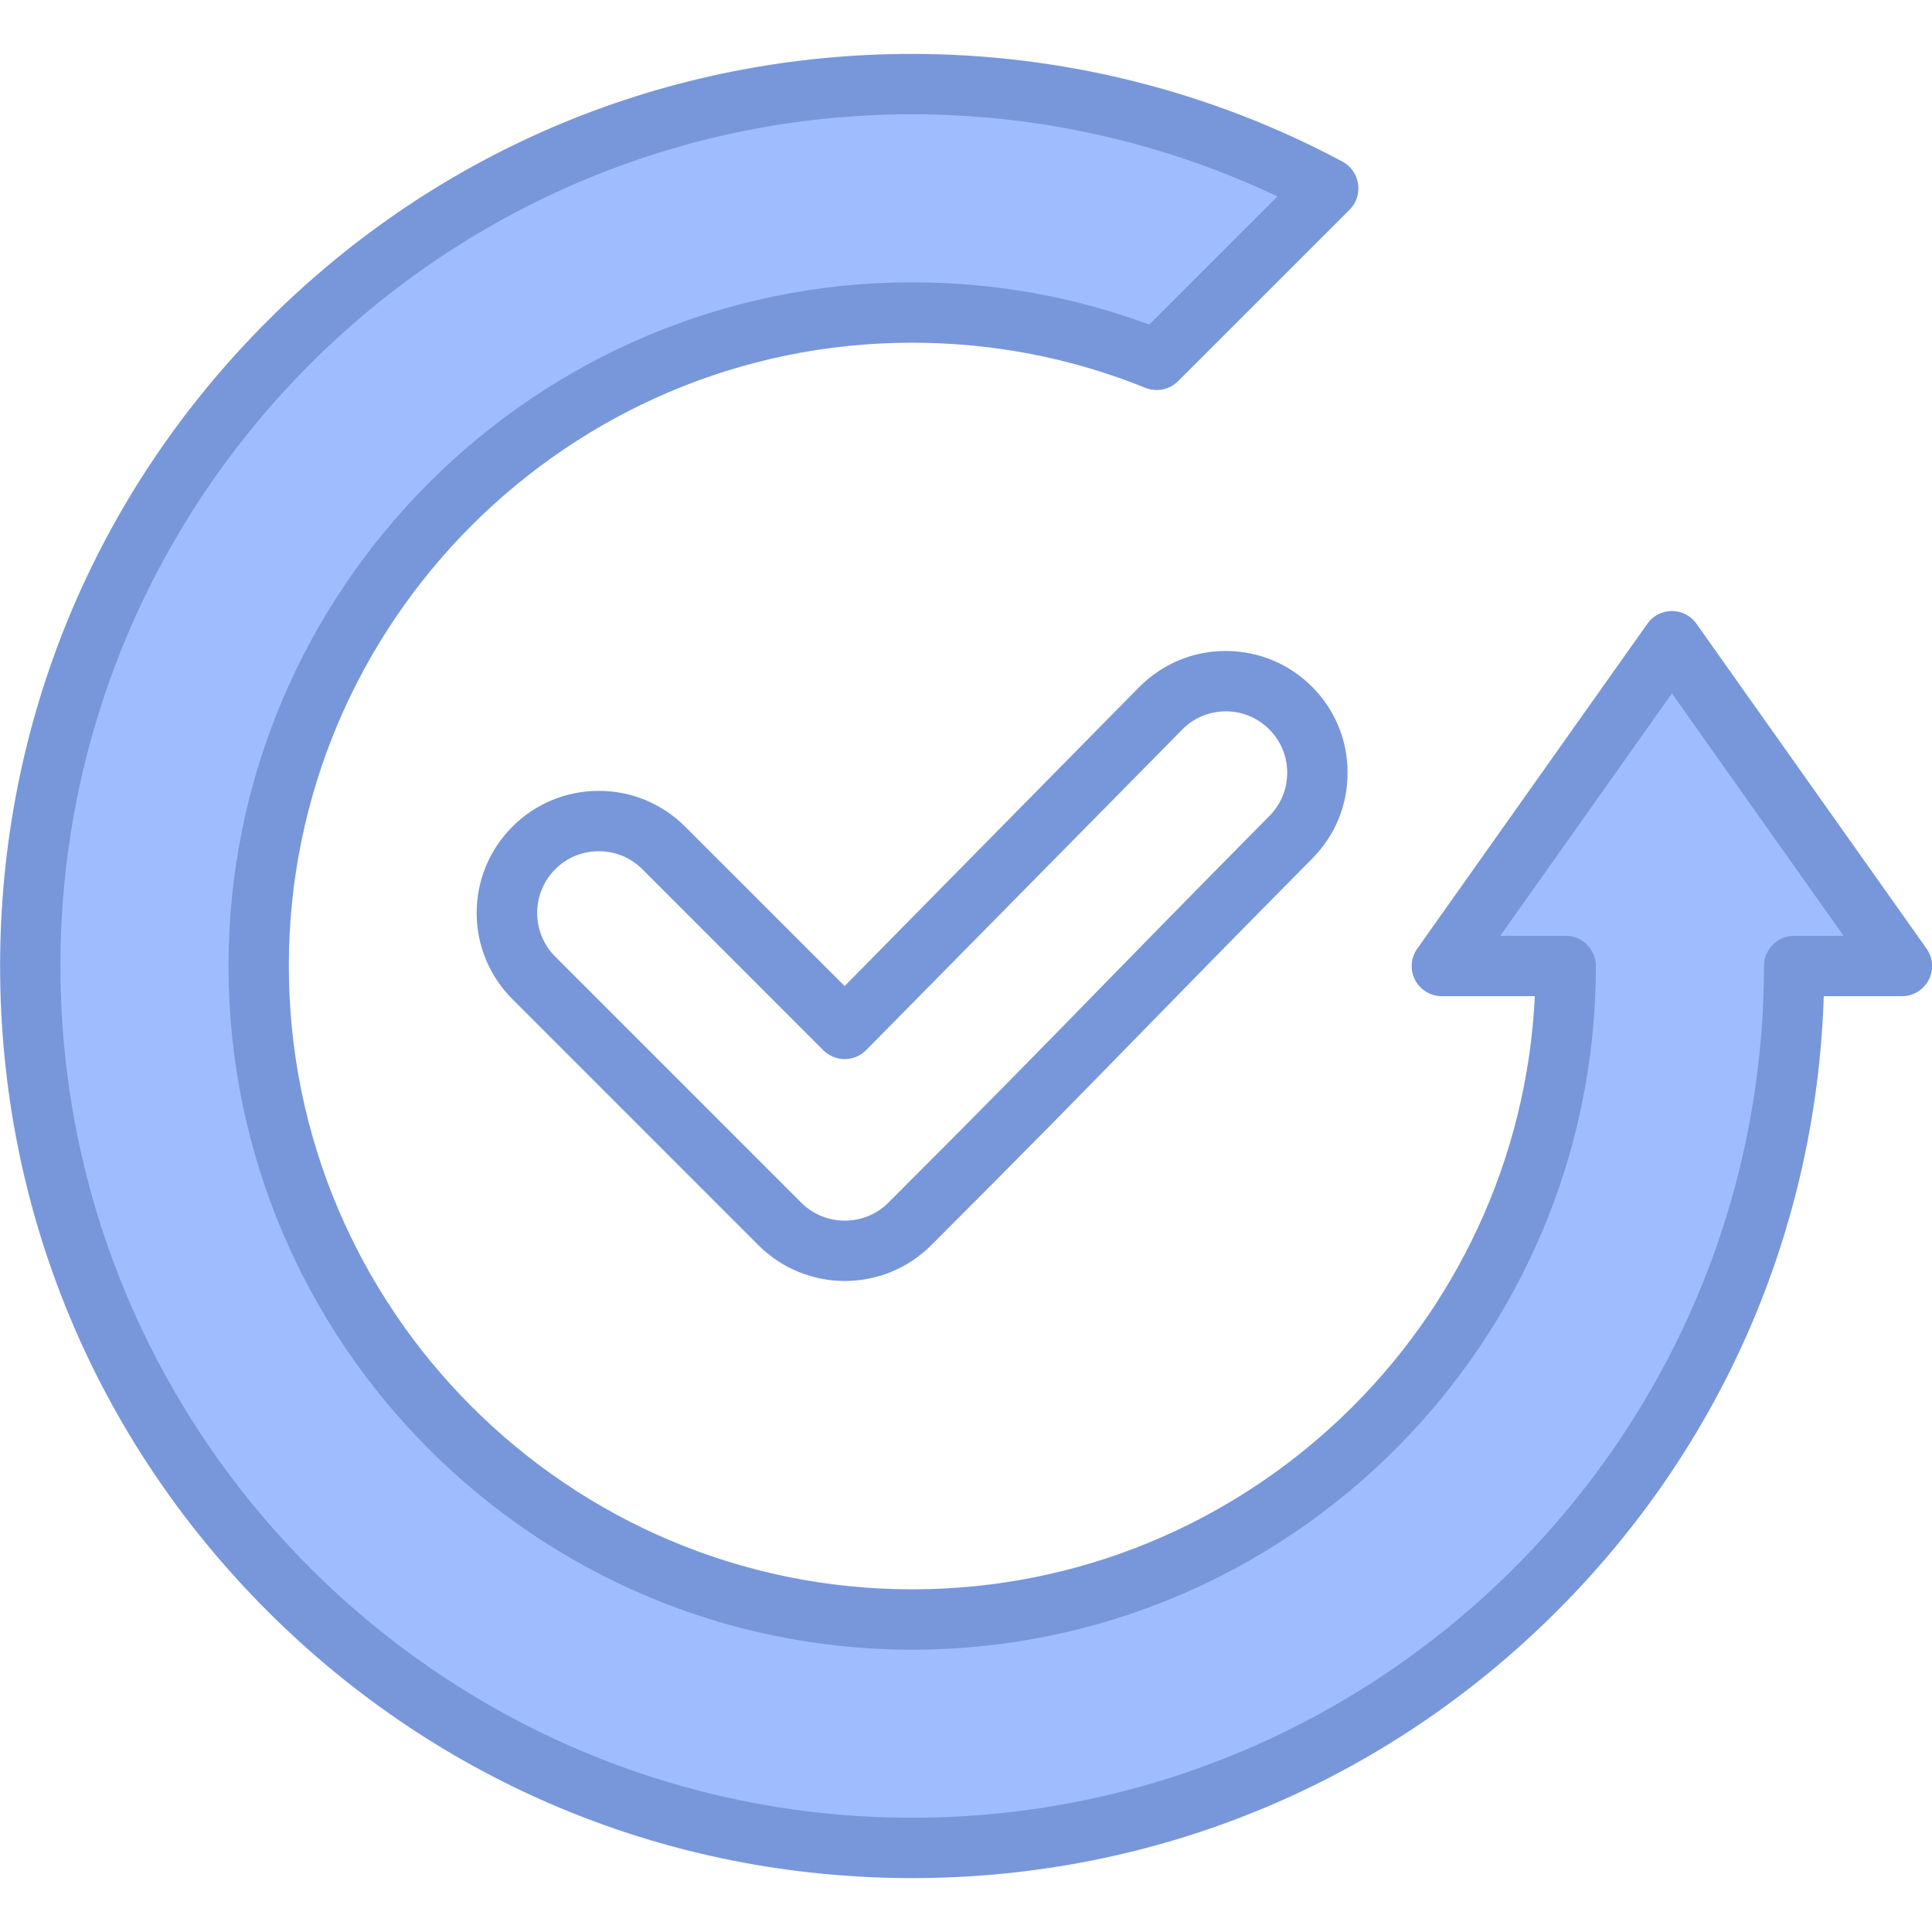 <svg width="60" height="60" viewBox="0 0 60 60" fill="none" xmlns="http://www.w3.org/2000/svg">
<g clip-path="url(#clip0_51_1038)">
<path fill-rule="evenodd" clip-rule="evenodd" d="M49.093 30C49.093 29.74 48.882 29.531 48.622 29.531H45.687L51.923 20.724L58.158 29.531H55.715C55.458 29.531 55.25 29.744 55.25 30C55.25 44.844 43.169 56.92 28.326 56.92C13.482 56.92 1.408 44.844 1.408 30C1.408 15.157 13.482 3.081 28.326 3.081C32.307 3.081 36.276 3.969 39.872 5.677L40.472 5.962L35.809 10.624L35.528 10.52C33.216 9.665 30.792 9.236 28.326 9.236C16.879 9.236 7.565 18.553 7.565 30C7.565 41.447 16.879 50.764 28.326 50.764C39.776 50.764 49.093 41.45 49.093 30Z" fill="#9FBDFE"/>
<path fill-rule="evenodd" clip-rule="evenodd" d="M39.975 23.994C39.975 24.503 39.782 24.983 39.417 25.346C37.067 27.722 35.525 29.299 34.165 30.691C32.307 32.595 30.704 34.239 27.591 37.348C26.845 38.095 25.628 38.095 24.882 37.348L17.241 29.706C16.882 29.344 16.683 28.863 16.683 28.351C16.683 27.84 16.882 27.359 17.241 26.997C17.601 26.635 18.082 26.436 18.596 26.436C19.11 26.436 19.591 26.635 19.951 26.997L25.568 32.617C25.75 32.793 25.988 32.893 26.236 32.891C26.485 32.891 26.729 32.79 26.9 32.612L36.719 22.654C37.073 22.293 37.554 22.093 38.062 22.092C38.062 22.091 38.068 22.091 38.068 22.091C38.576 22.091 39.052 22.288 39.411 22.646C39.776 23.006 39.975 23.485 39.975 23.994ZM38.057 20.217C37.045 20.219 36.1 20.615 35.381 21.335L26.231 30.623L21.277 25.671C20.559 24.955 19.608 24.561 18.596 24.561C17.584 24.561 16.633 24.955 15.915 25.671C15.201 26.387 14.803 27.339 14.803 28.351C14.803 29.364 15.201 30.316 15.915 31.032L23.555 38.673C24.296 39.412 25.269 39.782 26.237 39.782C27.21 39.782 28.177 39.412 28.918 38.673C32.036 35.558 33.645 33.91 35.508 32.001C36.929 30.544 38.405 29.037 40.749 26.667C41.463 25.951 41.855 25 41.85 23.989C41.85 22.978 41.452 22.029 40.738 21.317C40.02 20.607 39.074 20.217 38.068 20.217C38.062 20.217 38.062 20.217 38.057 20.217ZM55.715 29.062H57.252L51.923 21.535L46.593 29.062H48.622C49.142 29.062 49.562 29.483 49.562 30C49.562 41.708 40.036 51.233 28.326 51.233C16.622 51.233 7.096 41.708 7.096 30C7.096 18.293 16.622 8.768 28.326 8.768C30.864 8.768 33.335 9.209 35.691 10.08L39.671 6.1C36.149 4.428 32.252 3.549 28.326 3.549C13.742 3.549 1.877 15.415 1.877 30C1.877 44.585 13.742 56.451 28.326 56.451C42.911 56.451 54.781 44.585 54.781 30C54.781 29.483 55.201 29.062 55.715 29.062ZM59.829 29.458L52.685 19.371C52.514 19.123 52.227 18.976 51.923 18.976C51.618 18.976 51.331 19.123 51.16 19.371L44.017 29.458C43.812 29.744 43.784 30.119 43.945 30.431C44.105 30.742 44.431 30.938 44.78 30.938H47.666C47.173 41.178 38.687 49.358 28.326 49.358C17.656 49.358 8.97 40.674 8.97 30C8.97 19.327 17.656 10.643 28.326 10.643C30.831 10.643 33.269 11.114 35.569 12.044C35.923 12.185 36.321 12.104 36.586 11.838L41.916 6.51C42.126 6.3 42.22 6.004 42.176 5.711C42.132 5.417 41.955 5.161 41.695 5.021C37.609 2.832 32.987 1.674 28.326 1.674C20.763 1.674 13.648 4.621 8.302 9.971C2.95 15.321 0.003 22.434 0.003 30C0.003 37.566 2.95 44.679 8.301 50.029C13.648 55.379 20.763 58.326 28.326 58.326C35.895 58.326 43.01 55.379 48.356 50.029C53.487 44.901 56.406 38.153 56.639 30.938H59.066C59.414 30.938 59.735 30.742 59.9 30.431C60.061 30.119 60.033 29.744 59.829 29.458Z" fill="#7897DA"/>
</g>
<defs>
<clipPath id="clip0_51_1038">
<rect width="60" height="60" fill="white"/>
</clipPath>
</defs>
</svg>
